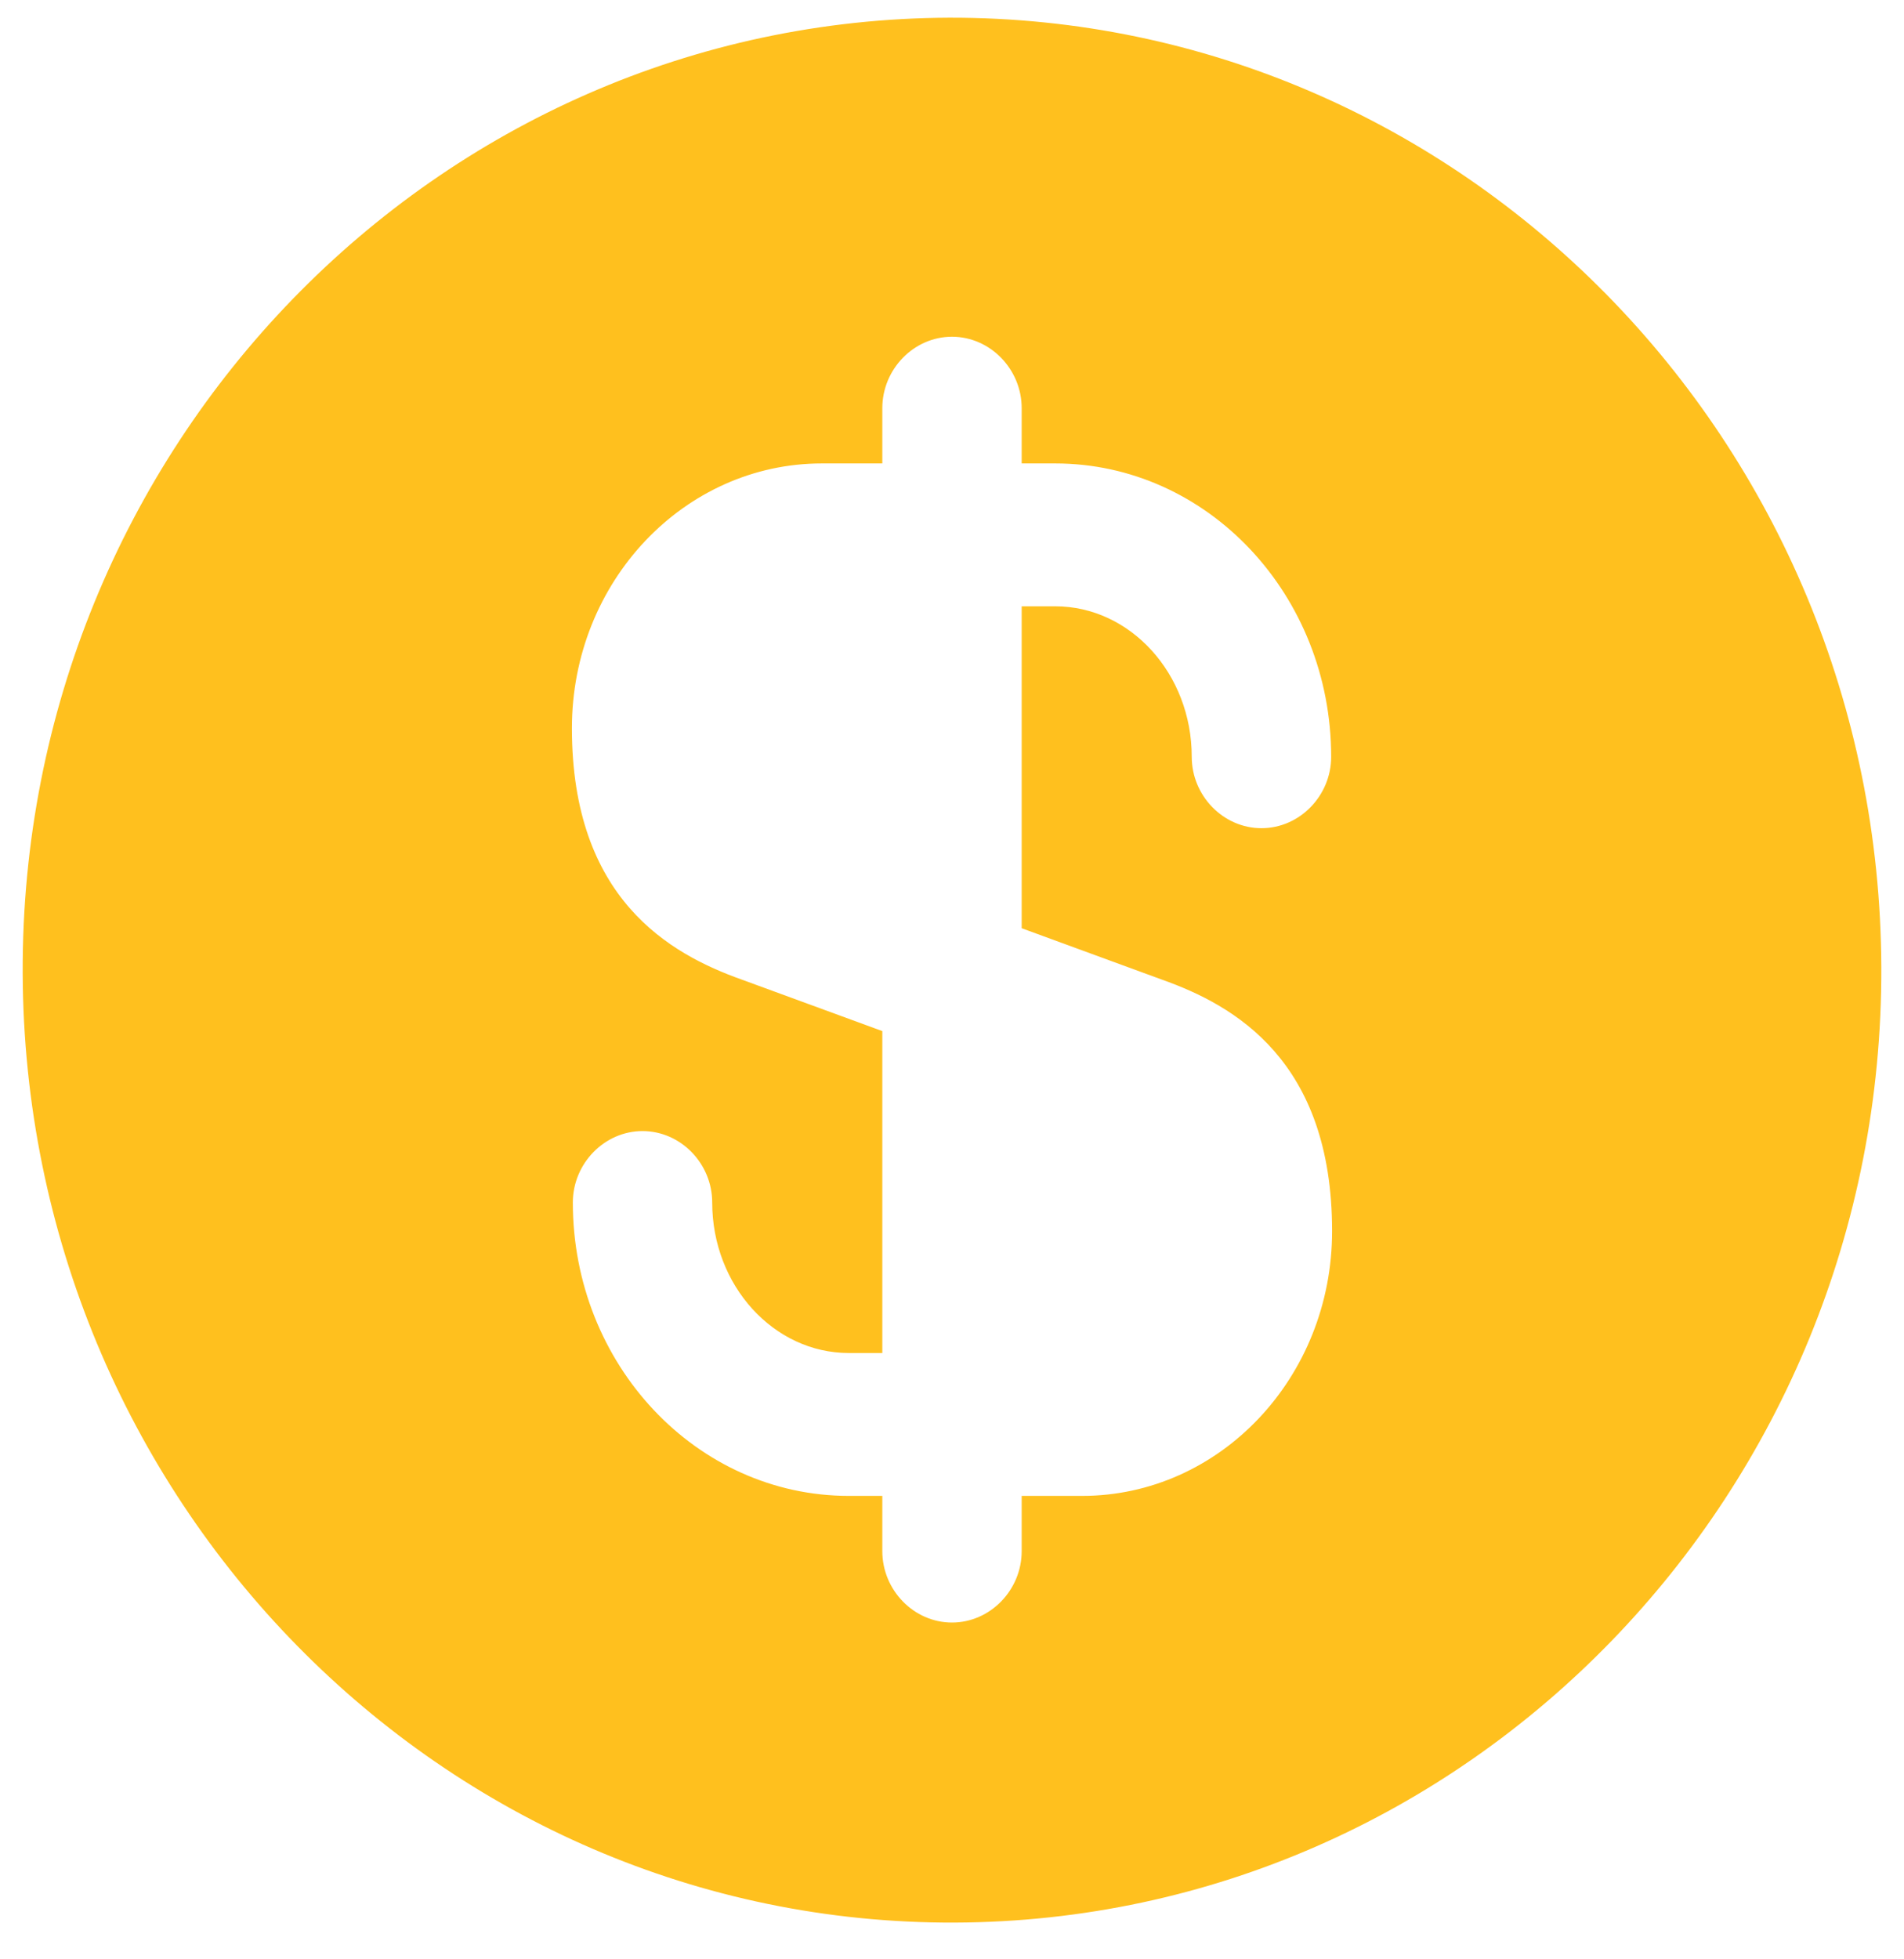 <svg width="35" height="36" viewBox="0 0 35 36" fill="none" xmlns="http://www.w3.org/2000/svg">
<path d="M17.449 0.325C8.019 0.36 0.382 8.217 0.417 17.877C0.451 27.537 8.121 35.36 17.551 35.325C26.981 35.29 34.617 27.432 34.583 17.772C34.549 8.112 26.879 0.307 17.449 0.325ZM21.361 18C22.693 18.472 24.487 19.487 24.487 22.62C24.487 25.315 22.42 27.485 19.892 27.485H18.781V28.5C18.781 29.217 18.2 29.812 17.5 29.812C16.799 29.812 16.219 29.217 16.219 28.5V27.485H15.604C12.802 27.485 10.53 25.07 10.53 22.095C10.53 21.377 11.111 20.782 11.811 20.782C12.512 20.782 13.092 21.377 13.092 22.095C13.092 23.617 14.22 24.86 15.604 24.86H16.219V18.945L13.639 18C12.307 17.527 10.513 16.512 10.513 13.38C10.513 10.685 12.58 8.515 15.108 8.515H16.219V7.5C16.219 6.782 16.799 6.187 17.5 6.187C18.2 6.187 18.781 6.782 18.781 7.5V8.515H19.396C22.198 8.515 24.47 10.93 24.47 13.905C24.47 14.622 23.889 15.217 23.189 15.217C22.488 15.217 21.907 14.622 21.907 13.905C21.907 12.382 20.78 11.14 19.396 11.14H18.781V17.055L21.361 18Z" fill="#FFC01E"/>
</svg>
